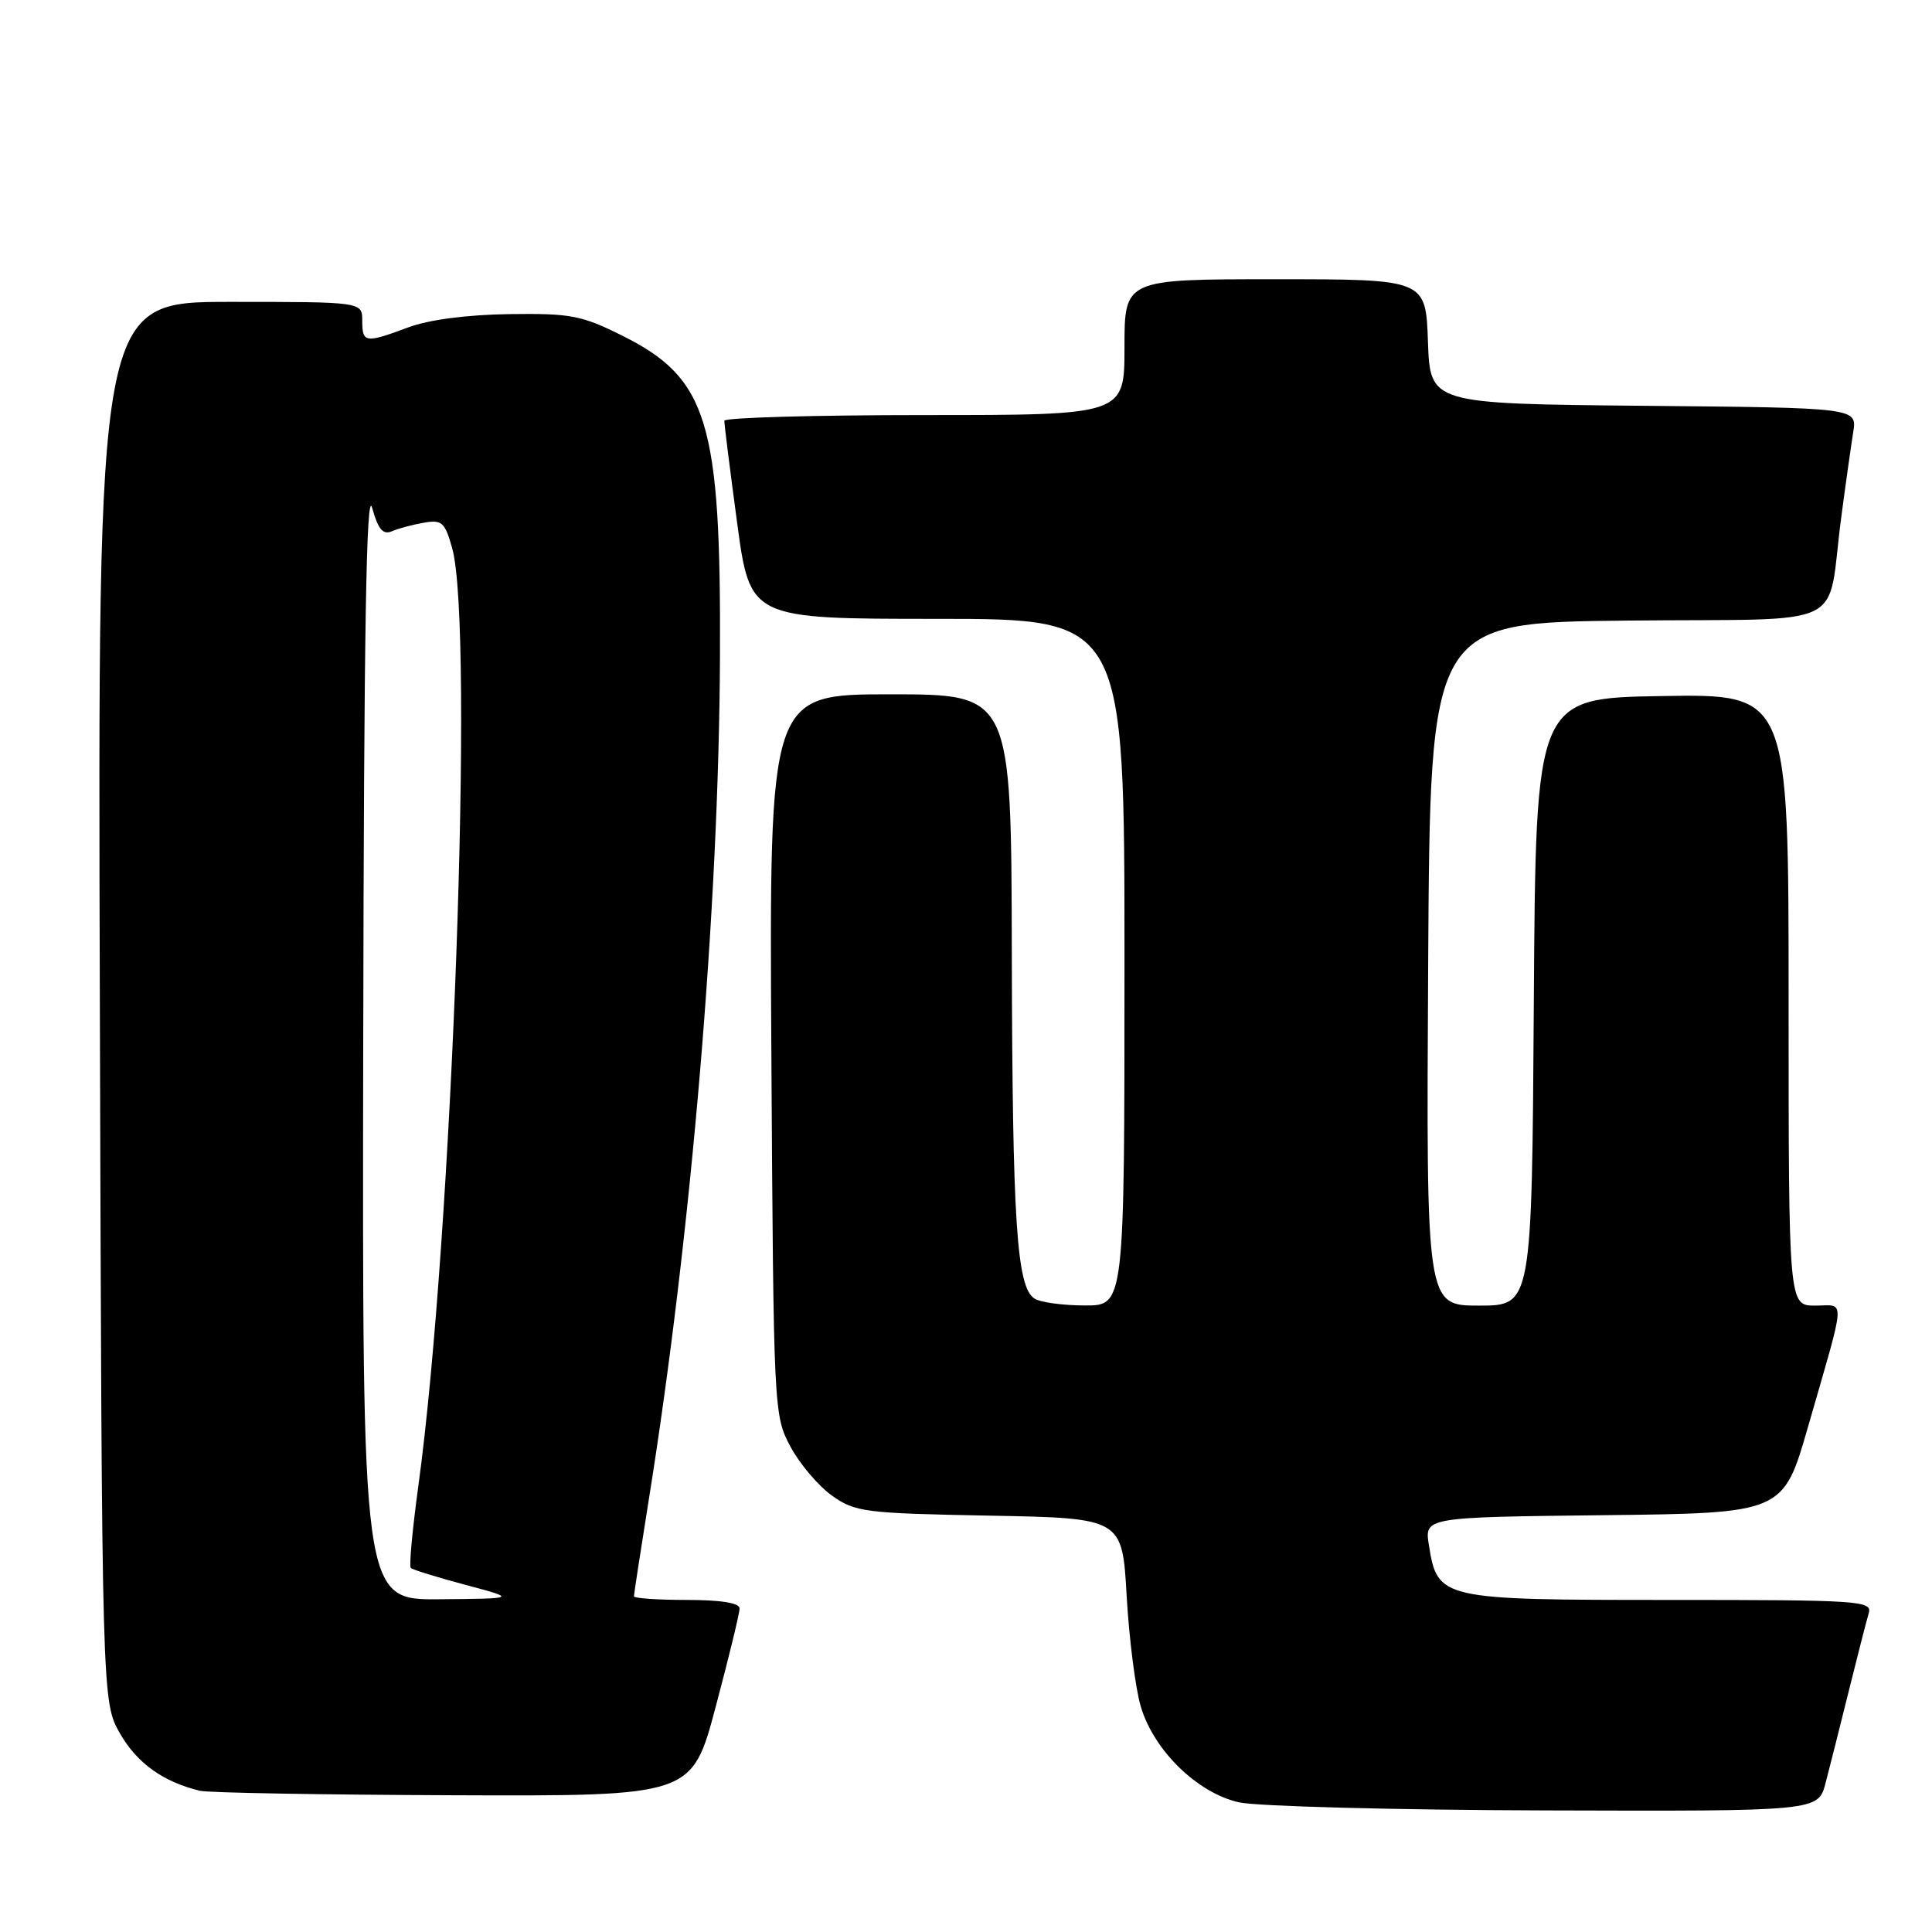 <?xml version="1.0" encoding="UTF-8" standalone="no"?>
<!DOCTYPE svg PUBLIC "-//W3C//DTD SVG 1.1//EN" "http://www.w3.org/Graphics/SVG/1.1/DTD/svg11.dtd" >
<svg xmlns="http://www.w3.org/2000/svg" xmlns:xlink="http://www.w3.org/1999/xlink" version="1.1" viewBox="0 0 256 256">
 <g >
 <path fill="currentColor"
d=" M 241.90 236.25 C 242.44 234.19 243.83 228.68 244.99 224.00 C 246.15 219.32 247.33 214.71 247.62 213.75 C 248.10 212.11 246.38 212.00 221.18 212.00 C 190.87 212.00 190.49 211.91 189.34 204.77 C 188.74 201.04 188.74 201.04 212.51 200.77 C 236.29 200.50 236.29 200.50 239.59 189.00 C 244.67 171.33 244.58 173.00 240.52 173.00 C 237.00 173.00 237.00 173.00 237.00 132.48 C 237.00 91.95 237.00 91.95 220.25 92.23 C 203.50 92.50 203.50 92.50 203.24 132.75 C 202.98 173.00 202.98 173.00 195.98 173.00 C 188.98 173.00 188.98 173.00 189.24 127.75 C 189.50 82.50 189.50 82.50 215.67 82.23 C 245.65 81.93 241.96 83.72 243.98 68.50 C 244.56 64.10 245.28 59.04 245.56 57.27 C 246.08 54.03 246.08 54.03 217.79 53.77 C 189.50 53.50 189.50 53.50 189.21 45.25 C 188.92 37.00 188.92 37.00 168.96 37.00 C 149.00 37.00 149.00 37.00 149.00 46.00 C 149.00 55.00 149.00 55.00 122.50 55.00 C 107.92 55.00 95.99 55.34 95.98 55.75 C 95.96 56.16 96.73 62.24 97.67 69.25 C 99.39 82.00 99.39 82.00 124.19 82.00 C 149.00 82.00 149.00 82.00 149.00 127.50 C 149.00 173.00 149.00 173.00 143.75 172.98 C 140.86 172.98 137.86 172.57 137.08 172.07 C 134.71 170.57 134.15 161.99 134.07 126.25 C 134.00 92.00 134.00 92.00 117.96 92.00 C 101.93 92.00 101.93 92.00 102.21 139.75 C 102.50 186.94 102.53 187.55 104.73 191.67 C 105.95 193.96 108.43 196.88 110.23 198.17 C 113.31 200.36 114.54 200.52 131.10 200.83 C 148.71 201.16 148.71 201.16 149.29 211.51 C 149.62 217.21 150.46 223.80 151.17 226.16 C 152.91 231.98 158.68 237.59 164.18 238.82 C 166.55 239.35 184.80 239.83 204.71 239.89 C 240.92 240.00 240.92 240.00 241.90 236.25 Z  M 94.84 226.13 C 96.58 219.60 98.00 213.75 98.00 213.13 C 98.00 212.40 95.53 212.00 91.00 212.00 C 87.15 212.00 84.00 211.78 84.00 211.52 C 84.00 211.26 84.88 205.52 85.96 198.77 C 91.61 163.49 95.26 120.26 95.40 87.00 C 95.54 55.90 93.80 50.15 82.50 44.50 C 77.08 41.79 75.63 41.51 67.50 41.62 C 61.92 41.70 56.84 42.36 54.12 43.37 C 48.39 45.51 48.00 45.45 48.00 42.50 C 48.00 40.00 48.00 40.00 30.48 40.00 C 12.95 40.00 12.95 40.00 13.23 132.75 C 13.50 225.50 13.50 225.50 15.91 229.71 C 18.16 233.63 21.62 236.11 26.50 237.29 C 27.60 237.55 42.72 237.82 60.09 237.88 C 91.69 238.00 91.69 238.00 94.84 226.13 Z  M 48.13 137.75 C 48.22 83.59 48.54 64.52 49.31 67.29 C 50.11 70.16 50.75 70.91 51.94 70.39 C 52.80 70.02 54.70 69.51 56.17 69.26 C 58.56 68.84 58.96 69.21 59.92 72.65 C 62.86 83.22 59.93 164.12 55.43 196.92 C 54.65 202.65 54.19 207.53 54.43 207.76 C 54.66 207.99 57.92 209.00 61.67 210.00 C 68.50 211.82 68.50 211.82 58.25 211.91 C 48.00 212.00 48.00 212.00 48.13 137.75 Z "/>
</g>
</svg>